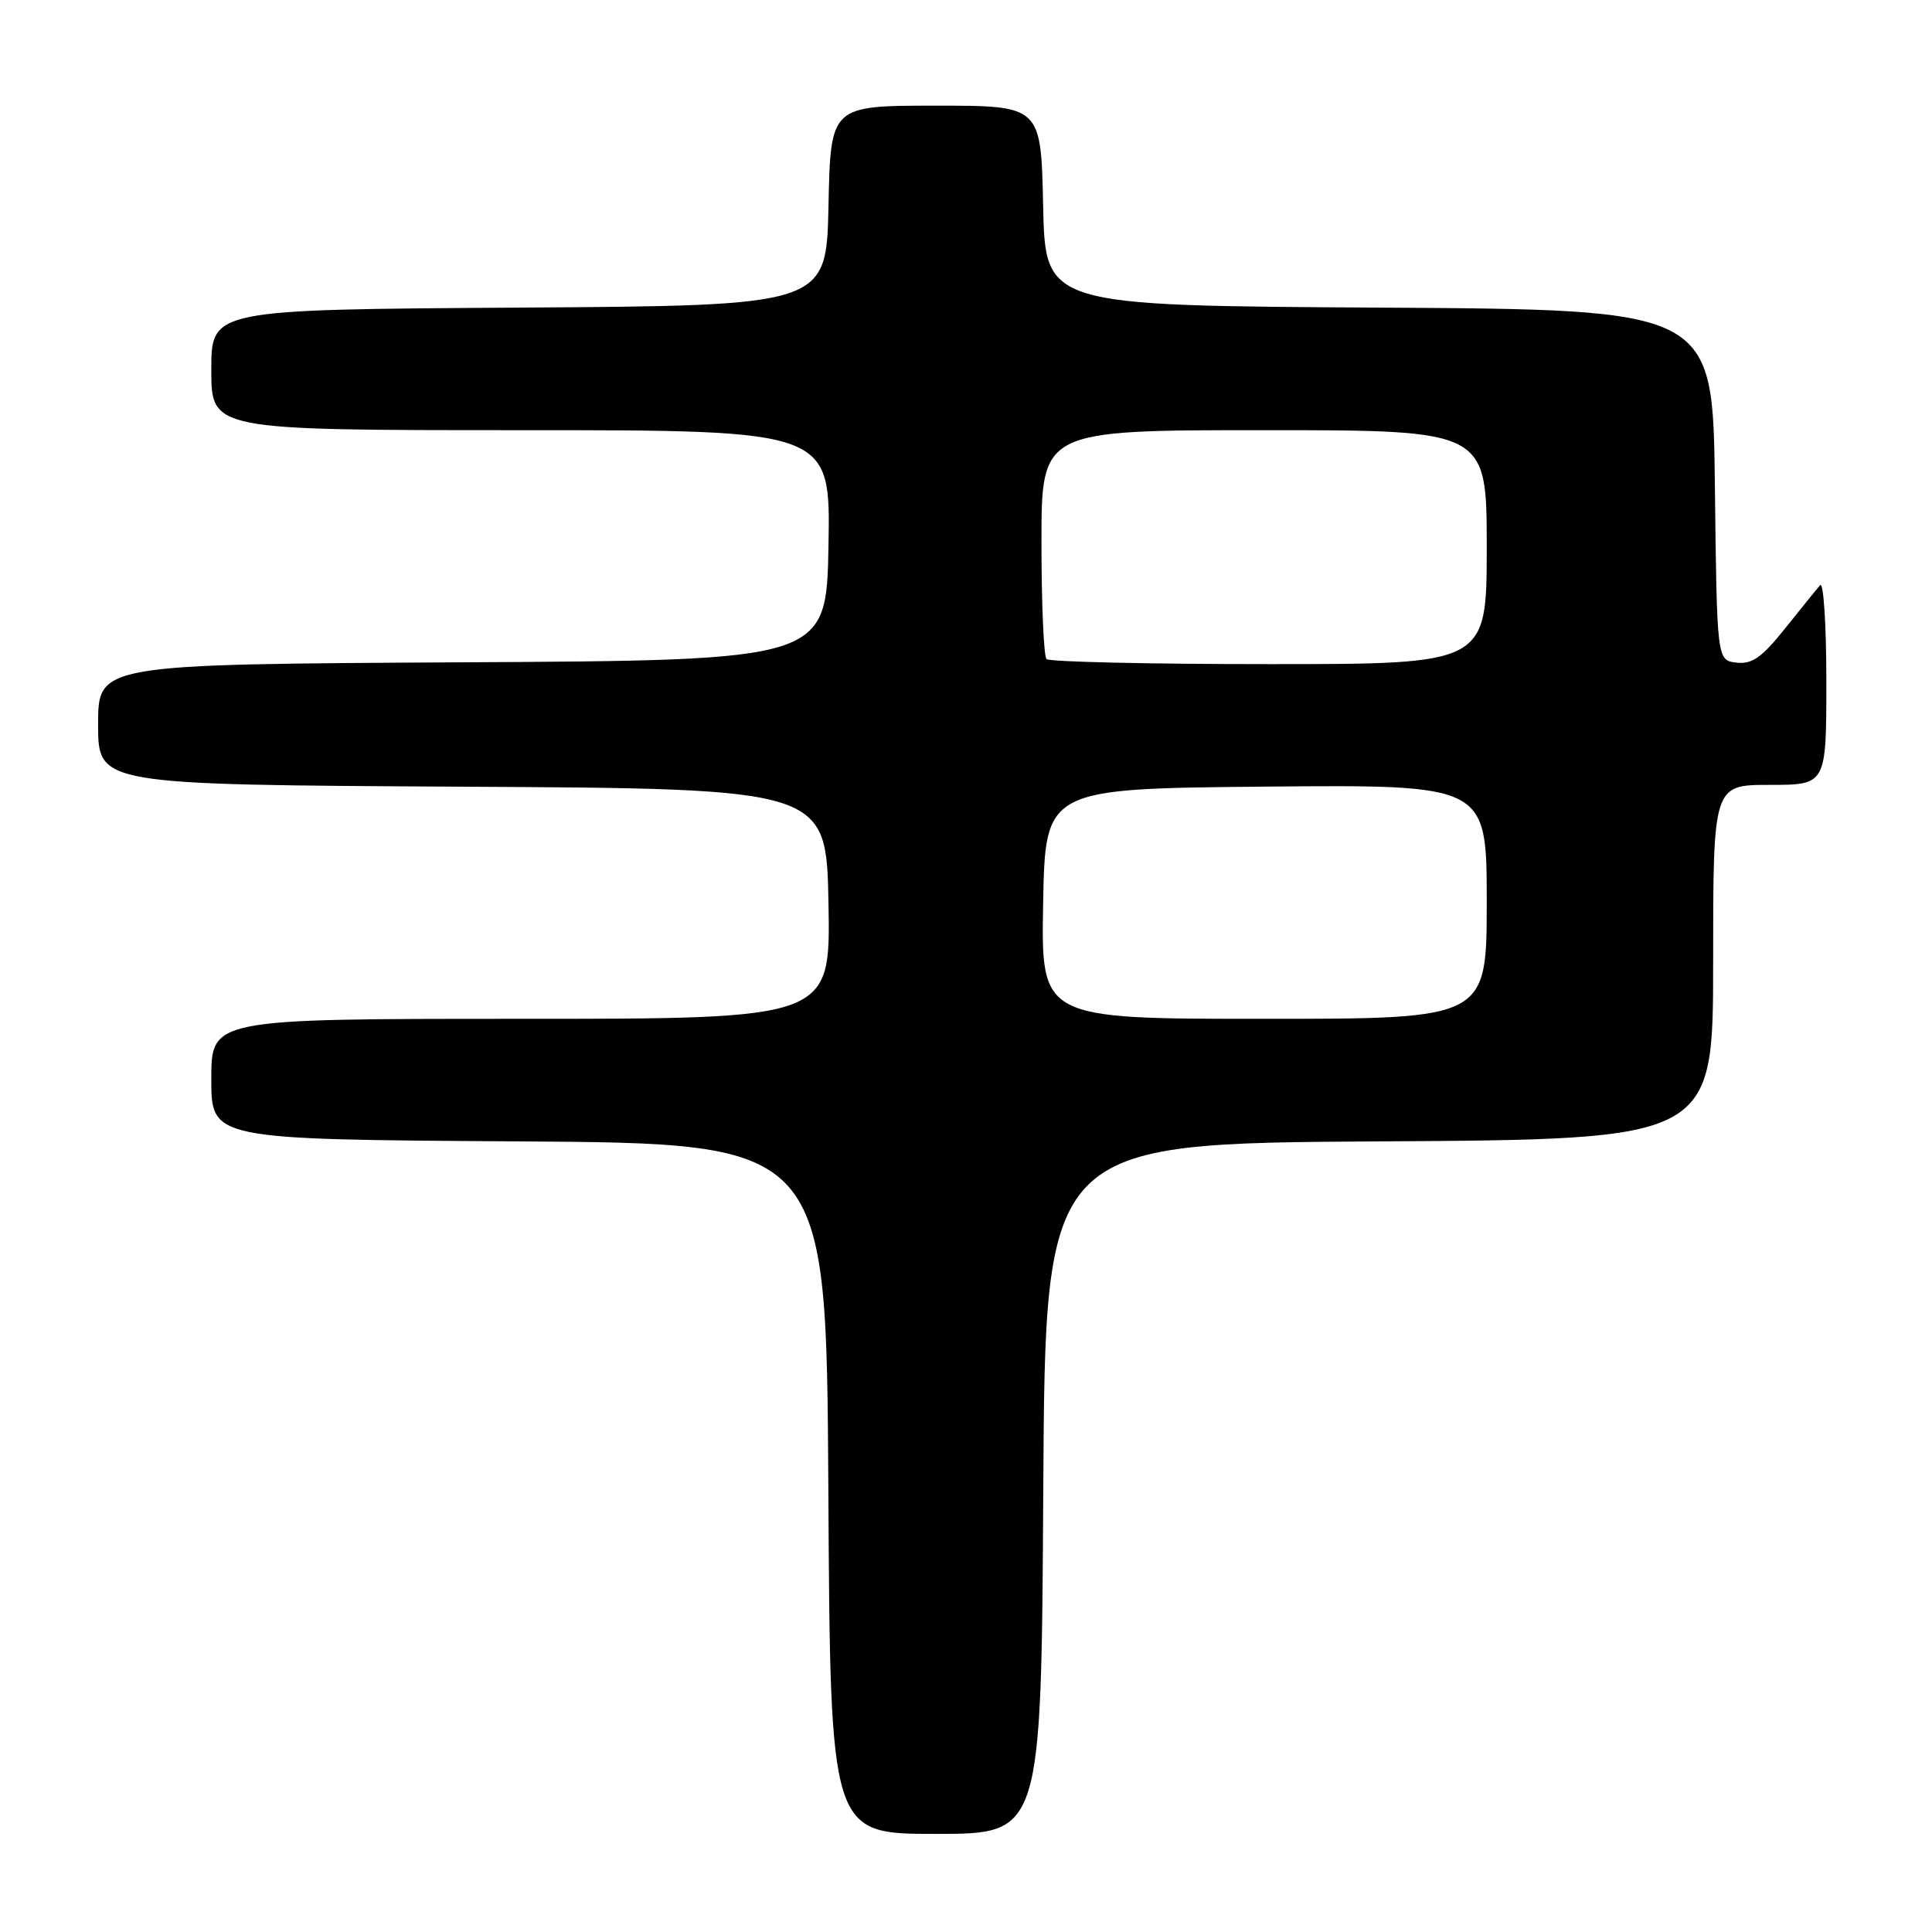 <?xml version="1.0" encoding="UTF-8" standalone="no"?>
<!DOCTYPE svg PUBLIC "-//W3C//DTD SVG 1.1//EN" "http://www.w3.org/Graphics/SVG/1.1/DTD/svg11.dtd" >
<svg xmlns="http://www.w3.org/2000/svg" xmlns:xlink="http://www.w3.org/1999/xlink" version="1.1" viewBox="0 0 256 256">
 <g >
 <path fill="currentColor"
d=" M 138.24 197.25 C 138.50 151.50 138.50 151.50 182.75 151.24 C 227.00 150.98 227.00 150.98 227.00 127.49 C 227.00 104.00 227.00 104.00 234.50 104.00 C 242.00 104.00 242.00 104.00 242.00 90.30 C 242.00 82.77 241.63 77.03 241.17 77.55 C 240.71 78.07 238.62 80.66 236.51 83.30 C 233.45 87.13 232.15 88.04 230.09 87.80 C 227.50 87.50 227.50 87.50 227.23 64.26 C 226.96 41.02 226.96 41.02 182.73 40.76 C 138.50 40.50 138.50 40.50 138.22 27.25 C 137.94 14.00 137.94 14.00 124.00 14.00 C 110.06 14.00 110.06 14.00 109.78 27.25 C 109.50 40.50 109.50 40.50 68.75 40.76 C 28.00 41.02 28.00 41.02 28.00 49.01 C 28.00 57.00 28.00 57.00 69.03 57.00 C 110.05 57.00 110.05 57.00 109.78 72.25 C 109.50 87.50 109.50 87.50 61.25 87.76 C 13.00 88.02 13.00 88.02 13.00 96.00 C 13.00 103.98 13.00 103.98 61.25 104.24 C 109.50 104.50 109.50 104.50 109.78 119.75 C 110.05 135.00 110.05 135.00 69.03 135.00 C 28.00 135.00 28.00 135.00 28.00 142.99 C 28.00 150.98 28.00 150.98 68.75 151.24 C 109.50 151.50 109.50 151.50 109.76 197.25 C 110.02 243.00 110.02 243.00 124.00 243.00 C 137.98 243.00 137.98 243.00 138.24 197.25 Z  M 138.22 119.75 C 138.50 104.50 138.50 104.50 167.75 104.23 C 197.00 103.97 197.00 103.97 197.00 119.48 C 197.00 135.00 197.00 135.00 167.47 135.00 C 137.95 135.00 137.95 135.00 138.22 119.75 Z  M 138.67 87.33 C 138.30 86.97 138.00 79.99 138.00 71.83 C 138.00 57.00 138.00 57.00 167.50 57.00 C 197.00 57.00 197.00 57.00 197.00 72.50 C 197.00 88.00 197.00 88.00 168.17 88.00 C 152.31 88.00 139.03 87.70 138.67 87.33 Z "/>
</g>
</svg>